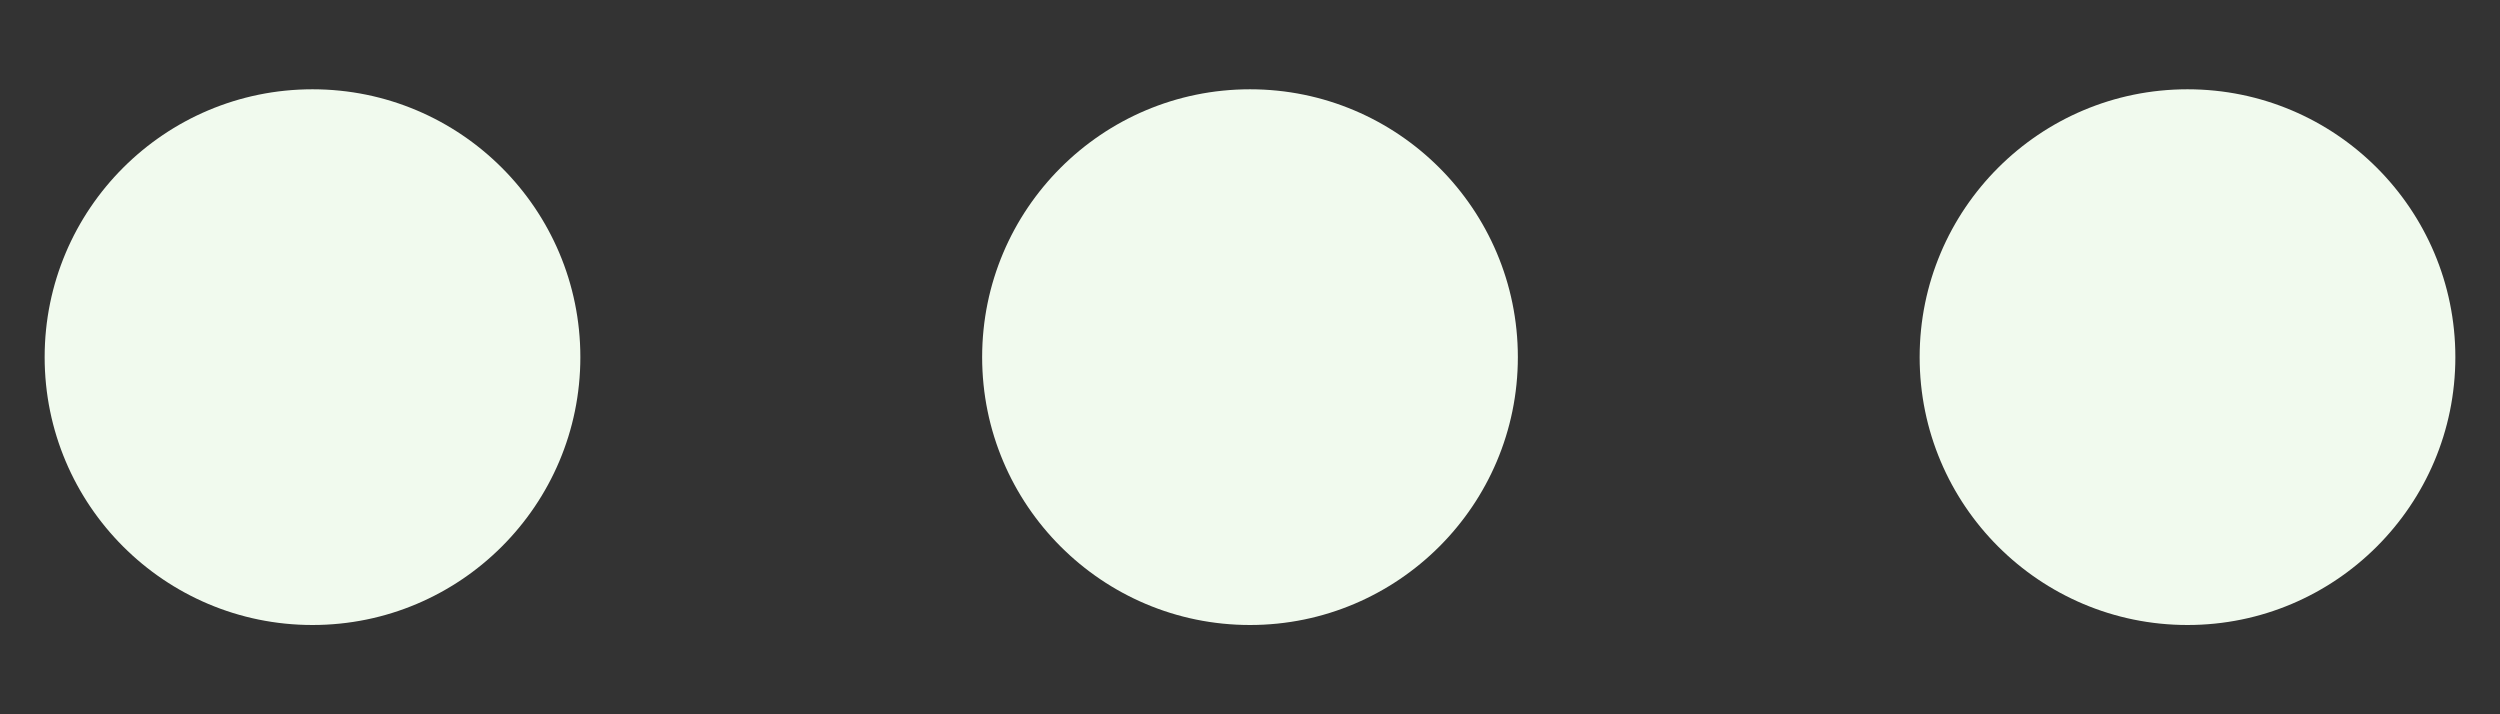 <svg width="14" height="4" viewBox="0 0 14 4" fill="none" xmlns="http://www.w3.org/2000/svg">
<rect x="0" y="0" width="14" height="4" fill="#333333" stroke="none"/>
<path fill-rule="evenodd" clip-rule="evenodd" d="M1.75 3.5C0.922 3.5 0.25 2.828 0.25 2C0.25 1.172 0.922 0.5 1.75 0.5C2.578 0.5 3.25 1.172 3.25 2C3.25 2.828 2.578 3.5 1.75 3.5ZM7 3.5C6.172 3.5 5.5 2.828 5.5 2C5.5 1.172 6.172 0.5 7 0.5C7.828 0.5 8.5 1.172 8.5 2C8.5 2.828 7.828 3.5 7 3.5ZM10.75 2C10.75 2.828 11.422 3.5 12.25 3.5C13.078 3.5 13.75 2.828 13.75 2C13.75 1.172 13.078 0.5 12.25 0.5C11.422 0.5 10.75 1.172 10.75 2Z" fill="#F1FAEE"/>
</svg>
